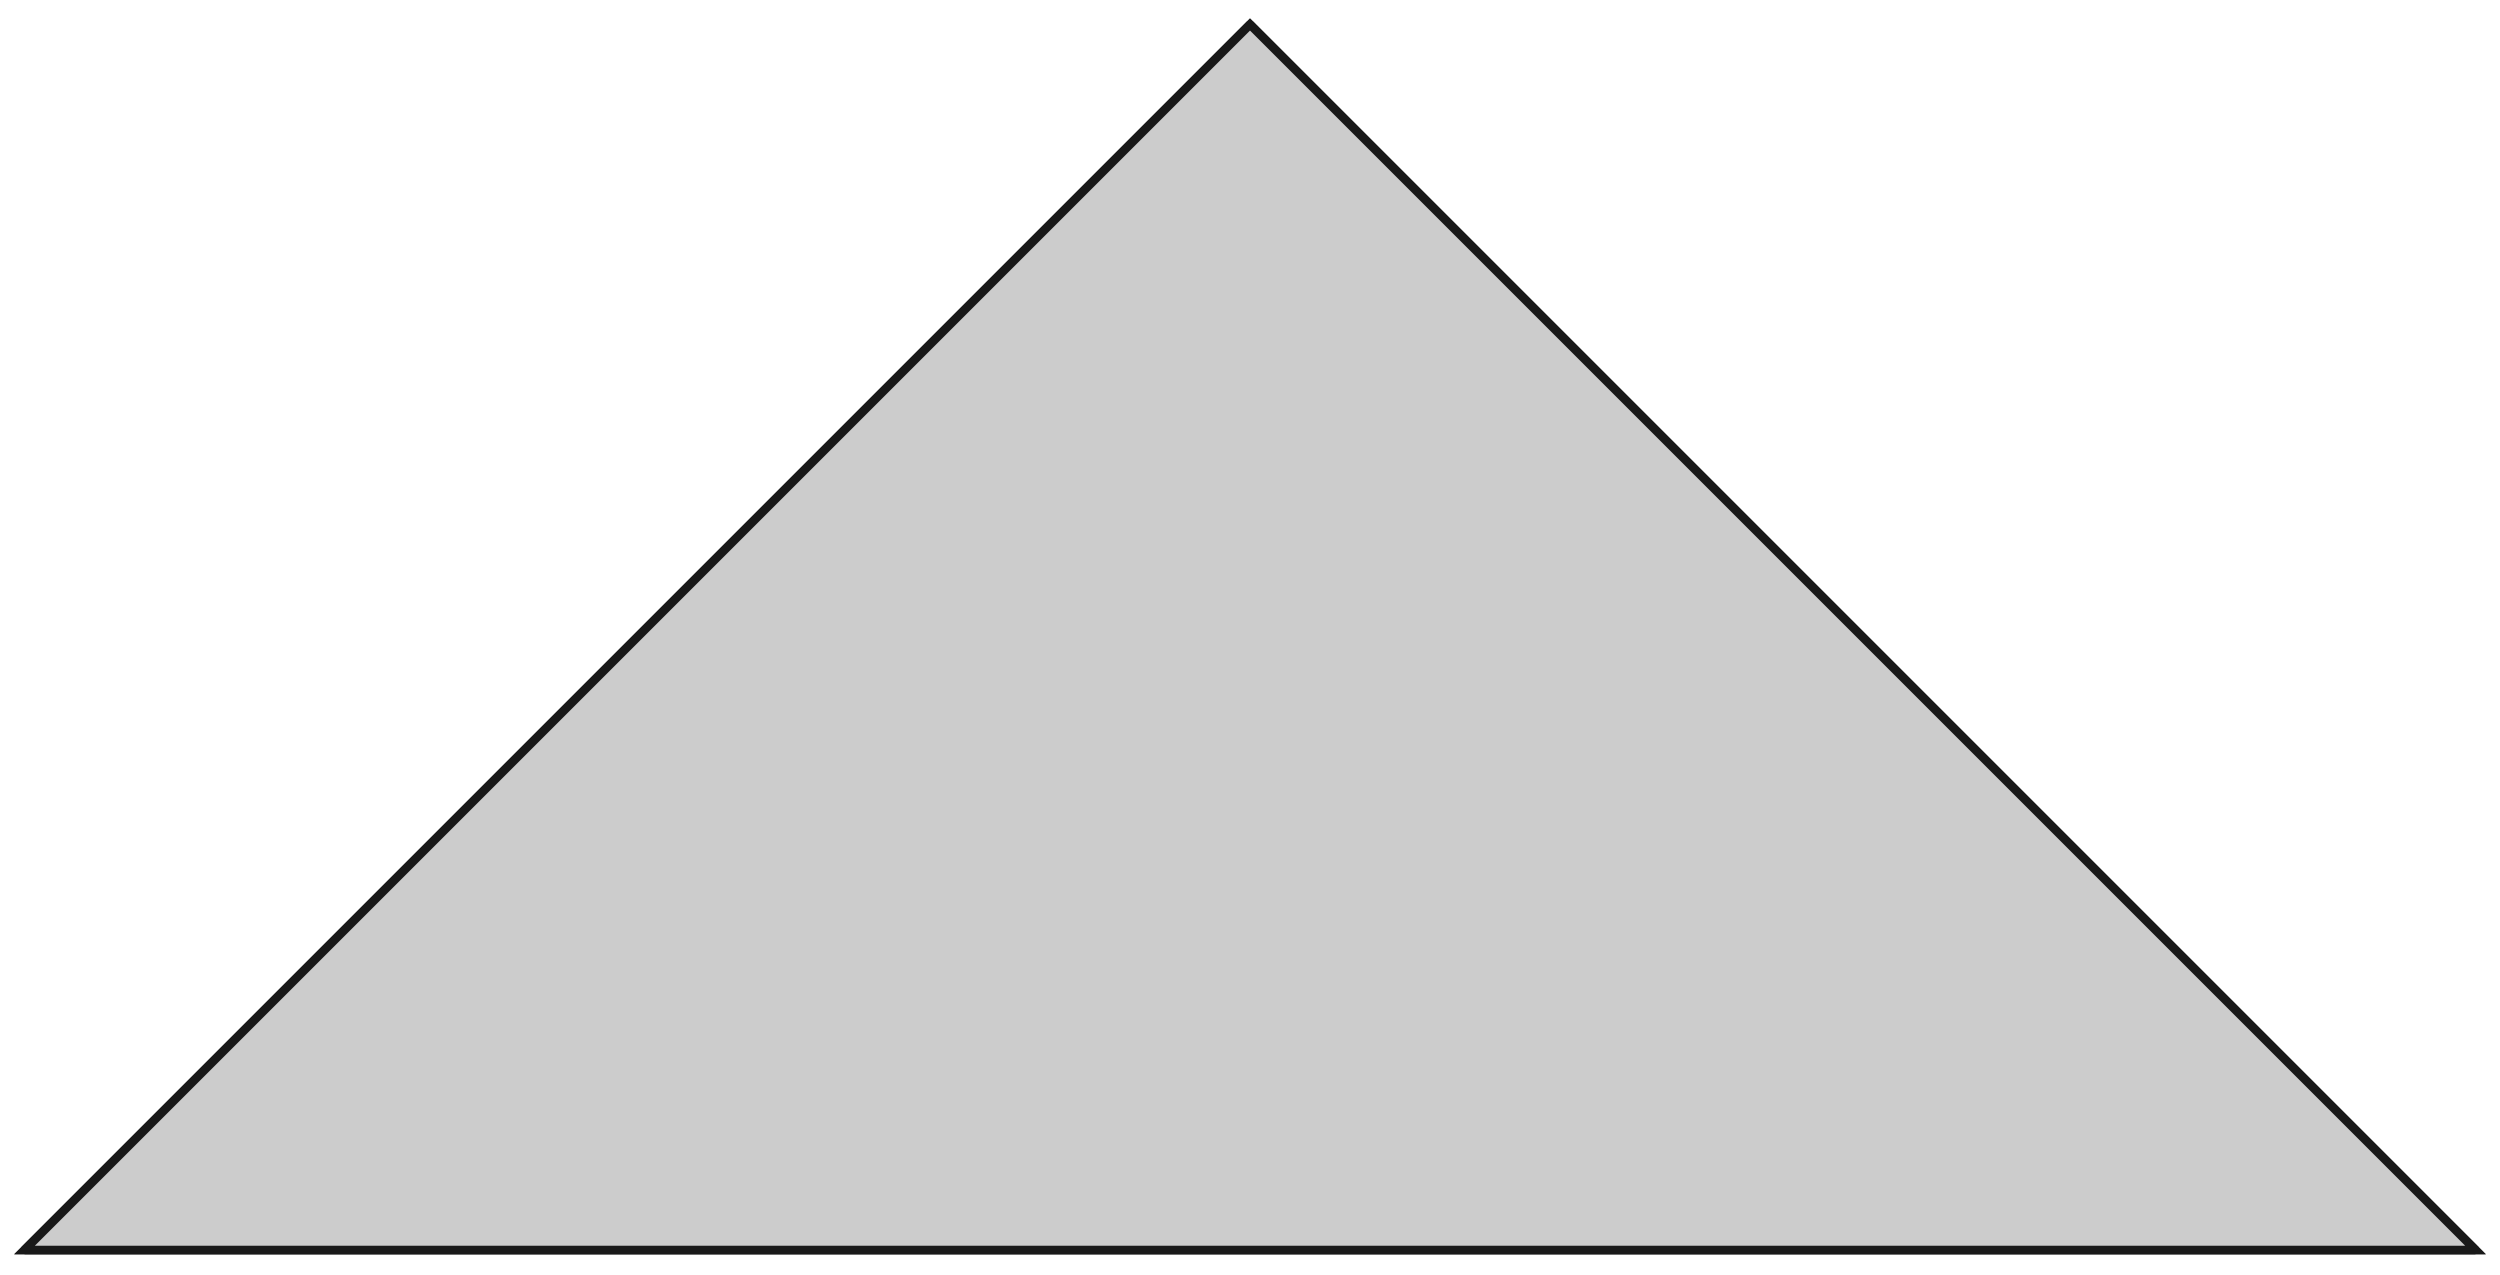 <?xml version="1.0"?>
<!DOCTYPE svg PUBLIC "-//W3C//DTD SVG 1.1//EN" "http://www.w3.org/Graphics/SVG/1.1/DTD/svg11.dtd">
<svg width="102.0mm" height="52.0mm" viewBox="0 0 102.0 52.0" xmlns="http://www.w3.org/2000/svg" version="1.1">
<g id="Pad" transform="translate(-2.277,86.519) scale(1,-1)">
<path id="Pad_f0000"  d="M 103.277 35.519 L 3.277 35.519 L 3.277 35.519 L 103.277 35.519 L 103.277 35.519 Z " stroke="#191919" stroke-width="0.35 px" style="stroke-width:0.35;stroke-miterlimit:4;stroke-dasharray:none;stroke-linecap:square;fill:#cccccc;fill-opacity:1.0;fill-rule: evenodd"/>
<path id="Pad_f0001"  d="M 53.277 85.519 L 103.277 35.519 L 103.277 35.519 L 53.277 85.519 L 53.277 85.519 Z " stroke="#191919" stroke-width="0.35 px" style="stroke-width:0.35;stroke-miterlimit:4;stroke-dasharray:none;stroke-linecap:square;fill:#cccccc;fill-opacity:1.0;fill-rule: evenodd"/>
<path id="Pad_f0002"  d="M 3.277 35.519 L 53.277 85.519 L 53.277 85.519 L 3.277 35.519 L 3.277 35.519 Z " stroke="#191919" stroke-width="0.35 px" style="stroke-width:0.35;stroke-miterlimit:4;stroke-dasharray:none;stroke-linecap:square;fill:#cccccc;fill-opacity:1.0;fill-rule: evenodd"/>
<path id="Pad_f0003"  d="M 103.277 35.519 L 53.277 85.519 L 3.277 35.519 L 103.277 35.519 Z " stroke="#191919" stroke-width="0.35 px" style="stroke-width:0.35;stroke-miterlimit:4;stroke-dasharray:none;stroke-linecap:square;fill:#cccccc;fill-opacity:1.0;fill-rule: evenodd"/>
<path id="Pad_f0004"  d="M 3.277 35.519 L 103.277 35.519 L 53.277 85.519 L 3.277 35.519 Z " stroke="#191919" stroke-width="0.35 px" style="stroke-width:0.35;stroke-miterlimit:4;stroke-dasharray:none;stroke-linecap:square;fill:#cccccc;fill-opacity:1.0;fill-rule: evenodd"/>
<title>b'Pad'</title>
</g>
</svg>